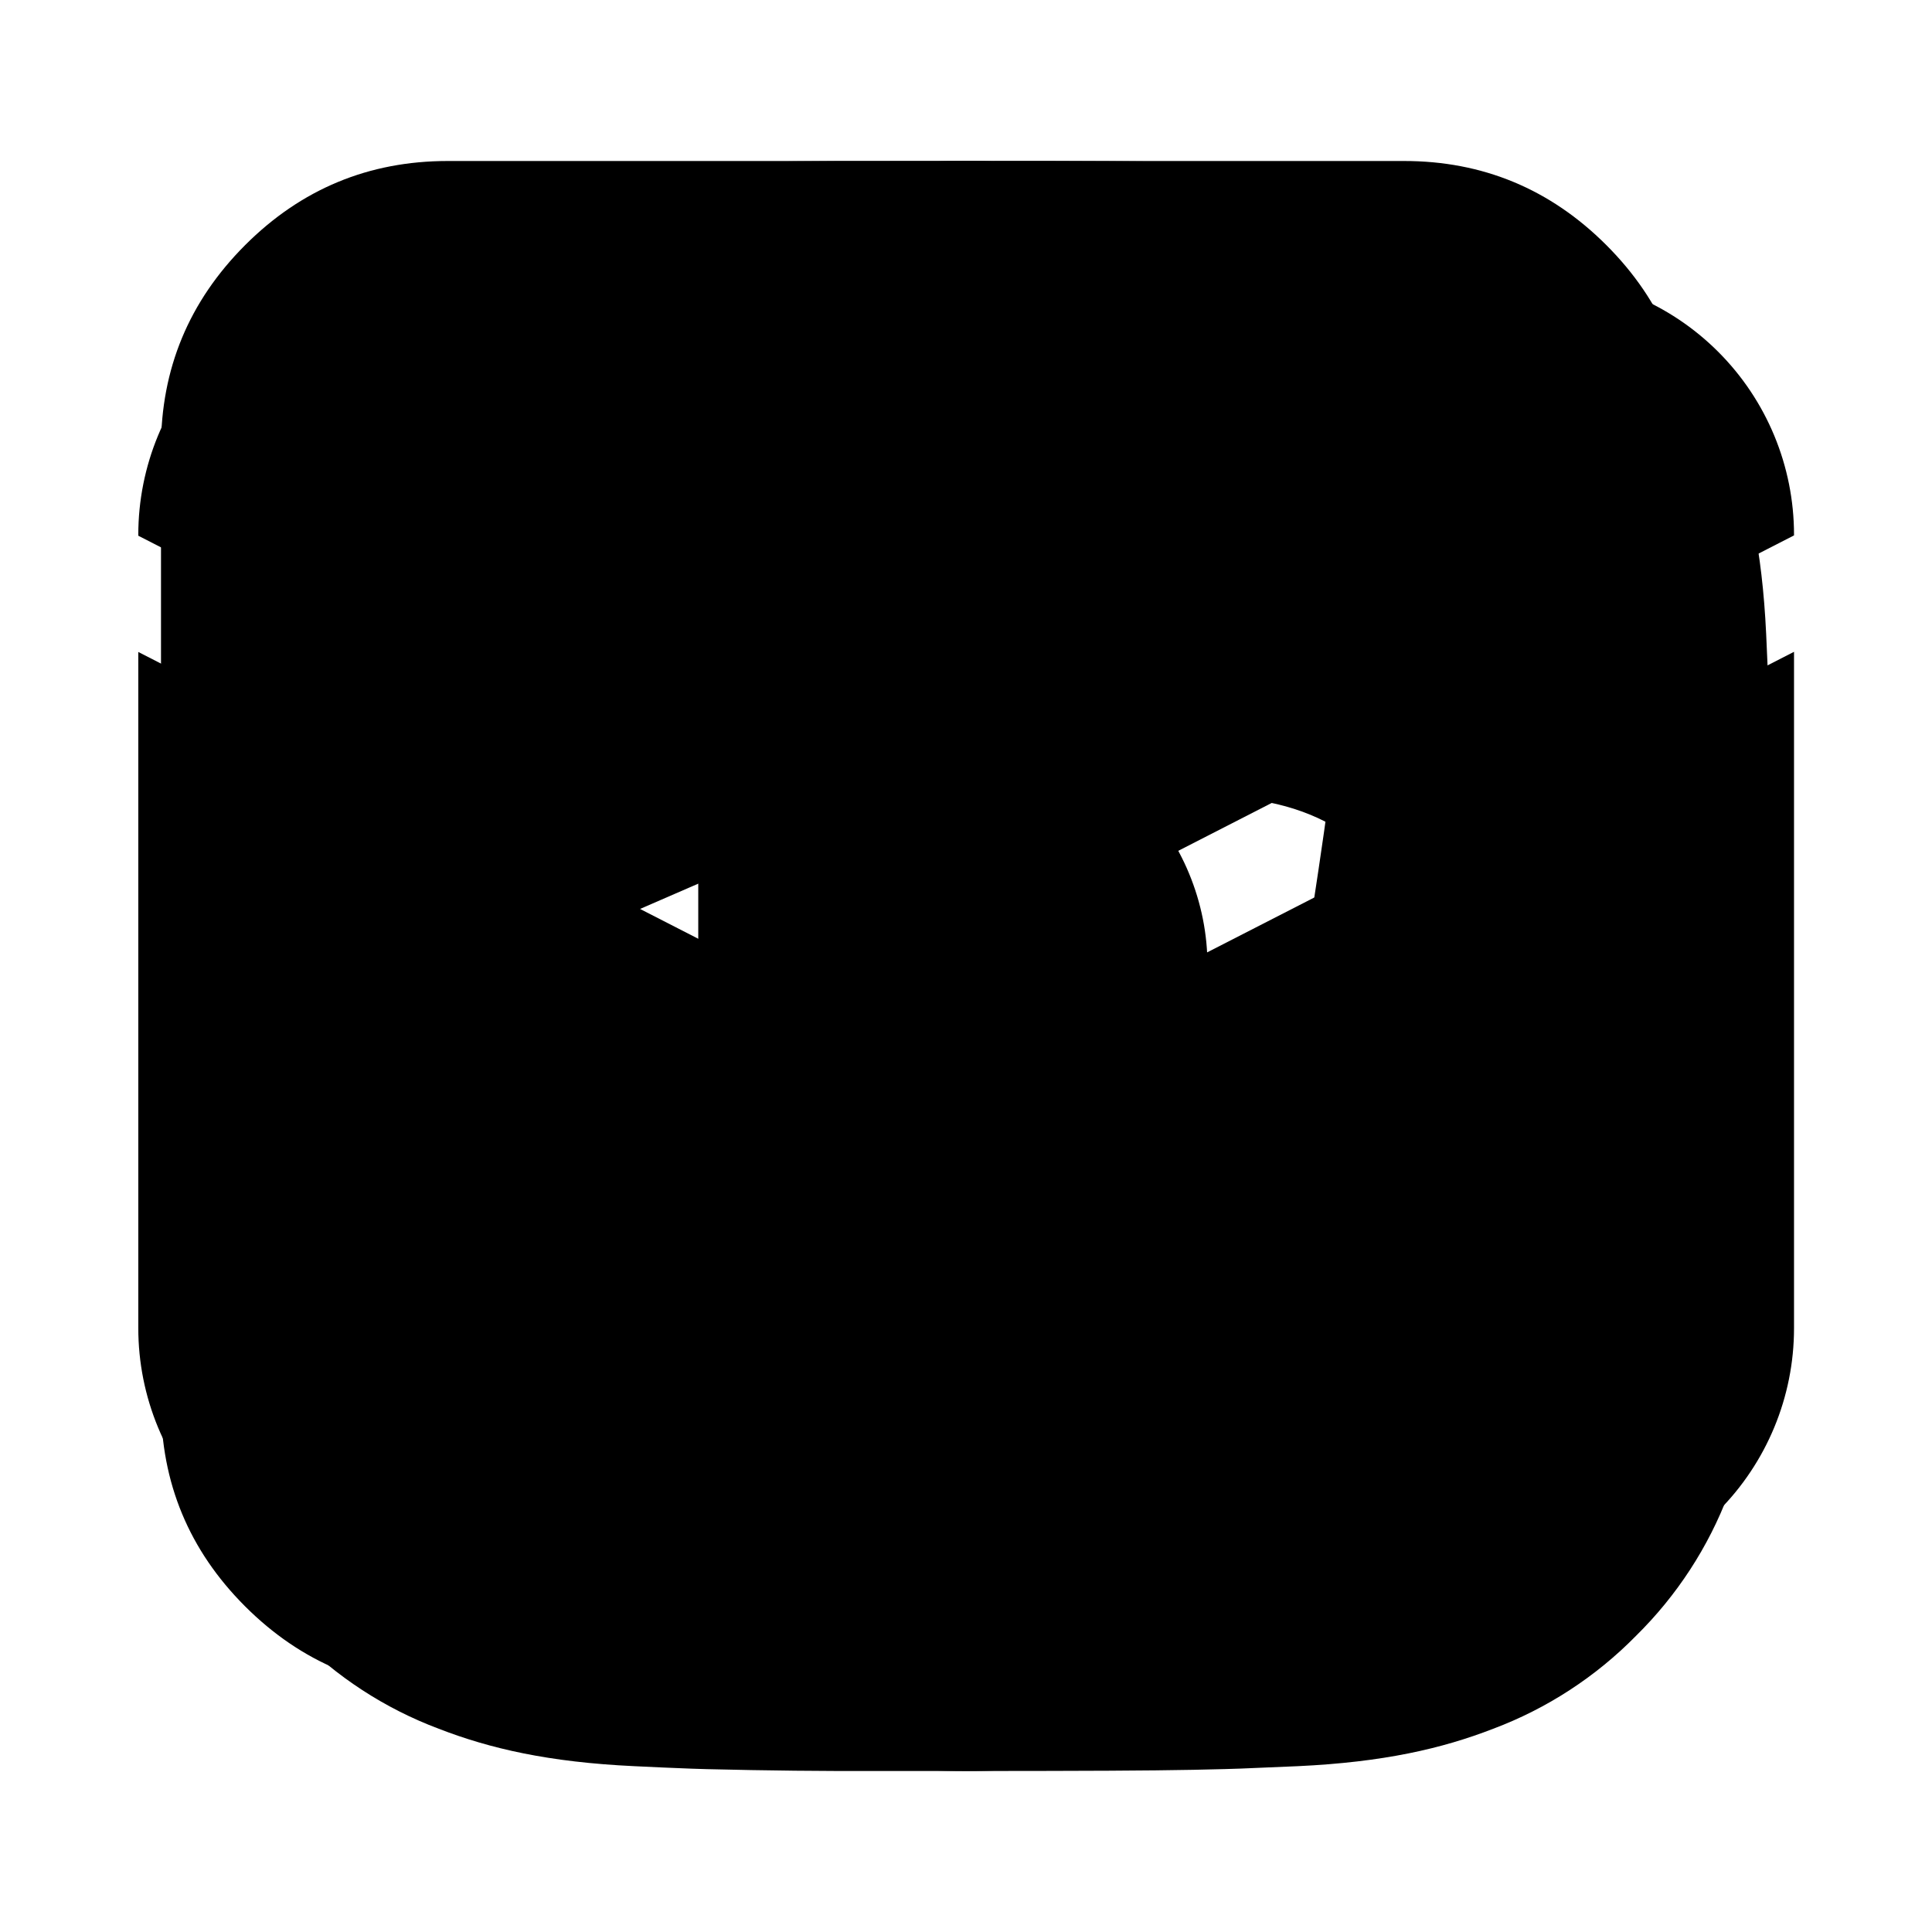 <svg width="24" height="24" viewBox="0 0 24 24" xmlns="http://www.w3.org/2000/svg">
    <path id="telega" d="M12 2C6.48 2 2 6.48 2 12C2 17.52 6.48 22 12 22C17.52 22 22 17.52 22 12C22 6.48 17.52 2 12 2ZM16.64 8.8C16.49 10.38 15.84 14.22 15.51 15.99C15.37 16.74 15.09 16.99 14.83 17.02C14.25 17.07 13.81 16.64 13.25 16.27C12.37 15.69 11.87 15.33 11.02 14.77C10.03 14.12 10.67 13.76 11.24 13.18C11.39 13.03 13.95 10.7 14 10.49C14.007 10.458 14.006 10.425 13.997 10.394C13.989 10.362 13.972 10.334 13.95 10.31C13.89 10.26 13.81 10.28 13.74 10.29C13.65 10.31 12.25 11.24 9.52 13.08C9.12 13.35 8.76 13.49 8.44 13.48C8.08 13.47 7.4 13.28 6.89 13.11C6.26 12.91 5.77 12.8 5.81 12.45C5.83 12.27 6.08 12.09 6.55 11.9C9.47 10.63 11.41 9.79 12.38 9.39C15.16 8.23 15.73 8.03 16.11 8.03C16.19 8.03 16.38 8.05 16.5 8.15C16.6 8.23 16.63 8.34 16.64 8.42C16.63 8.48 16.65 8.66 16.64 8.8Z" />

    <path id="git" d="M19.955 3.045C19.258 2.348 18.418 1.999 17.438 2H5.562C4.581 2 3.742 2.348 3.045 3.045C2.348 3.743 1.999 4.582 2 5.562V17.438C2 18.419 2.348 19.258 3.045 19.955C3.743 20.652 4.582 21.001 5.562 21H8.334C8.514 21 8.65 20.994 8.742 20.981C8.848 20.96 8.944 20.903 9.014 20.82C9.104 20.725 9.15 20.587 9.15 20.407L9.143 19.565C9.139 19.029 9.137 18.604 9.137 18.291L8.852 18.34C8.671 18.373 8.443 18.388 8.166 18.384C7.878 18.378 7.59 18.349 7.307 18.297C7.004 18.242 6.72 18.115 6.477 17.926C6.223 17.734 6.033 17.469 5.933 17.166L5.81 16.88C5.705 16.655 5.574 16.444 5.42 16.25C5.242 16.019 5.063 15.862 4.882 15.78L4.796 15.718C4.737 15.675 4.682 15.625 4.634 15.57C4.588 15.518 4.551 15.46 4.523 15.397C4.498 15.338 4.519 15.291 4.585 15.254C4.651 15.216 4.771 15.197 4.944 15.198L5.192 15.236C5.356 15.268 5.56 15.367 5.803 15.532C6.048 15.699 6.253 15.919 6.403 16.176C6.593 16.513 6.822 16.771 7.09 16.949C7.358 17.126 7.628 17.215 7.9 17.215C8.172 17.215 8.407 17.194 8.606 17.153C8.798 17.113 8.985 17.051 9.162 16.967C9.236 16.415 9.438 15.99 9.768 15.693C9.34 15.65 8.916 15.576 8.5 15.47C8.094 15.358 7.703 15.197 7.337 14.988C6.954 14.779 6.616 14.498 6.341 14.159C6.078 13.829 5.861 13.396 5.692 12.86C5.523 12.324 5.439 11.705 5.439 11.004C5.439 10.007 5.764 9.157 6.415 8.455C6.111 7.705 6.14 6.865 6.502 5.933C6.742 5.859 7.096 5.914 7.566 6.1C8.036 6.286 8.38 6.444 8.599 6.575C8.818 6.708 8.993 6.82 9.125 6.91C9.898 6.694 10.697 6.586 11.499 6.589C12.316 6.589 13.108 6.696 13.875 6.91L14.345 6.613C14.706 6.396 15.087 6.214 15.483 6.069C15.92 5.904 16.254 5.859 16.486 5.933C16.857 6.865 16.889 7.706 16.584 8.456C17.235 9.157 17.561 10.007 17.561 11.005C17.561 11.706 17.477 12.327 17.307 12.866C17.139 13.406 16.92 13.839 16.652 14.165C16.372 14.499 16.032 14.778 15.651 14.988C15.251 15.21 14.864 15.371 14.488 15.47C14.071 15.576 13.648 15.651 13.22 15.693C13.648 16.064 13.862 16.649 13.863 17.449V20.407C13.863 20.546 13.883 20.659 13.925 20.746C13.944 20.788 13.971 20.825 14.005 20.856C14.039 20.887 14.079 20.911 14.122 20.926C14.213 20.959 14.294 20.979 14.364 20.987C14.434 20.996 14.535 21 14.666 20.999H17.438C18.419 20.999 19.258 20.651 19.955 19.954C20.652 19.257 21 18.418 21 17.437V5.562C21 4.581 20.652 3.742 19.955 3.045Z"/>

    <path id="email" d="M1.718 6.643C1.718 5.79 2.056 4.973 2.659 4.37C3.262 3.767 4.08 3.429 4.932 3.429H19.072C19.924 3.429 20.741 3.767 21.344 4.37C21.947 4.973 22.286 5.79 22.286 6.643V6.651L12 11.92L1.718 6.655V6.643ZM1.718 8.099V16.5C1.718 17.352 2.056 18.17 2.659 18.773C3.262 19.376 4.08 19.714 4.932 19.714H19.072C19.924 19.714 20.741 19.376 21.344 18.773C21.947 18.17 22.286 17.352 22.286 16.5V8.097L12.293 13.215C12.203 13.262 12.102 13.286 12 13.286C11.898 13.286 11.798 13.262 11.707 13.215L1.718 8.099Z" />

    <path id="in" d="M16.917 2.25H6.583C5.434 2.25 4.332 2.707 3.519 3.519C2.707 4.332 2.25 5.434 2.25 6.583V16.917C2.25 18.066 2.707 19.168 3.519 19.981C4.332 20.794 5.434 21.25 6.583 21.25H16.917C18.066 21.25 19.168 20.794 19.981 19.981C20.794 19.168 21.25 18.066 21.25 16.917V6.583C21.25 5.434 20.794 4.332 19.981 3.519C19.168 2.707 18.066 2.25 16.917 2.25ZM8.674 17.588C8.677 17.641 8.669 17.695 8.651 17.744C8.633 17.794 8.605 17.84 8.568 17.879C8.532 17.917 8.488 17.948 8.439 17.969C8.39 17.99 8.337 18.001 8.284 18H6.55C6.445 17.998 6.346 17.954 6.273 17.879C6.2 17.804 6.16 17.704 6.16 17.599V10.386C6.159 10.334 6.168 10.282 6.187 10.233C6.206 10.185 6.234 10.141 6.27 10.103C6.307 10.066 6.35 10.036 6.398 10.016C6.446 9.996 6.498 9.985 6.55 9.985H8.284C8.336 9.985 8.388 9.996 8.436 10.016C8.484 10.036 8.527 10.066 8.564 10.103C8.6 10.141 8.628 10.185 8.647 10.233C8.666 10.282 8.675 10.334 8.674 10.386V17.588ZM7.385 8.468C7.197 8.467 7.011 8.429 6.838 8.355C6.666 8.282 6.509 8.176 6.377 8.042C6.245 7.908 6.141 7.75 6.07 7.576C6 7.402 5.964 7.216 5.966 7.028C5.967 6.84 6.005 6.654 6.079 6.481C6.152 6.308 6.258 6.152 6.392 6.02C6.526 5.888 6.684 5.784 6.858 5.713C7.032 5.643 7.219 5.607 7.406 5.609C7.779 5.621 8.132 5.778 8.391 6.047C8.649 6.316 8.792 6.675 8.789 7.048C8.786 7.421 8.638 7.778 8.376 8.043C8.113 8.308 7.758 8.46 7.385 8.466M17.924 17.577C17.924 17.675 17.885 17.77 17.817 17.84C17.748 17.911 17.655 17.952 17.556 17.955H15.725C15.627 17.952 15.533 17.91 15.465 17.84C15.396 17.769 15.357 17.674 15.357 17.576V14.239C15.357 13.742 15.509 12.073 14.036 12.073C12.887 12.073 12.66 13.243 12.616 13.763V17.652C12.616 17.75 12.578 17.845 12.509 17.916C12.44 17.987 12.347 18.029 12.248 18.032H10.472C10.371 18.031 10.275 17.991 10.204 17.92C10.133 17.849 10.093 17.752 10.093 17.652V10.351C10.096 10.252 10.137 10.158 10.208 10.09C10.279 10.021 10.374 9.982 10.473 9.983H12.248C12.347 9.982 12.442 10.021 12.512 10.09C12.584 10.158 12.625 10.252 12.628 10.351V10.979C12.887 10.6 13.245 10.299 13.663 10.107C14.081 9.917 14.543 9.843 14.999 9.896C17.957 9.896 17.946 12.658 17.946 14.229L17.924 17.577Z"/>

    <path id="insta" d="M13.028 2C14.153 2.003 14.724 2.009 15.217 2.023L15.411 2.03C15.635 2.038 15.856 2.048 16.123 2.06C17.187 2.11 17.913 2.278 18.55 2.525C19.21 2.779 19.766 3.123 20.322 3.678C20.83 4.178 21.224 4.782 21.475 5.45C21.722 6.087 21.89 6.813 21.94 7.878C21.952 8.144 21.962 8.365 21.97 8.59L21.976 8.784C21.991 9.276 21.997 9.847 21.999 10.972L22 11.718V13.028C22.002 13.757 21.994 14.487 21.977 15.216L21.971 15.41C21.963 15.635 21.953 15.856 21.941 16.122C21.891 17.187 21.721 17.912 21.475 18.55C21.224 19.218 20.83 19.822 20.322 20.322C19.822 20.831 19.217 21.224 18.55 21.475C17.913 21.722 17.187 21.89 16.123 21.94L15.411 21.97L15.217 21.976C14.724 21.99 14.153 21.997 13.028 21.999L12.282 22H10.973C10.243 22.003 9.513 21.995 8.784 21.977L8.59 21.971C8.352 21.962 8.115 21.952 7.878 21.94C6.814 21.89 6.088 21.722 5.45 21.475C4.782 21.224 4.178 20.831 3.679 20.322C3.17 19.822 2.776 19.218 2.525 18.55C2.278 17.913 2.11 17.187 2.06 16.122L2.03 15.41L2.025 15.216C2.006 14.487 1.998 13.757 2 13.028V10.972C1.997 10.243 2.004 9.513 2.022 8.784L2.029 8.59C2.037 8.365 2.047 8.144 2.059 7.878C2.109 6.813 2.277 6.088 2.524 5.45C2.775 4.782 3.17 4.177 3.68 3.678C4.179 3.17 4.783 2.776 5.45 2.525C6.088 2.278 6.813 2.11 7.878 2.06C8.144 2.048 8.366 2.038 8.59 2.03L8.784 2.024C9.513 2.006 10.242 1.999 10.972 2.001L13.028 2ZM12 7C10.674 7 9.402 7.527 8.464 8.464C7.526 9.402 7 10.674 7 12C7 13.326 7.526 14.598 8.464 15.536C9.402 16.473 10.674 17 12 17C13.326 17 14.597 16.473 15.535 15.536C16.473 14.598 17 13.326 17 12C17 10.674 16.473 9.402 15.535 8.464C14.597 7.527 13.326 7 12 7ZM12 9C12.394 9 12.784 9.077 13.148 9.228C13.512 9.379 13.842 9.6 14.121 9.878C14.4 10.157 14.621 10.488 14.771 10.851C14.922 11.215 15 11.605 15 11.999C15 12.393 14.923 12.784 14.772 13.148C14.621 13.512 14.4 13.842 14.122 14.121C13.843 14.4 13.513 14.621 13.149 14.771C12.785 14.922 12.395 15 12.001 15C11.205 15 10.442 14.684 9.879 14.121C9.317 13.559 9.001 12.796 9.001 12C9.001 11.204 9.317 10.441 9.879 9.879C10.442 9.316 11.205 9 12.001 9M17.251 5.5C16.919 5.5 16.601 5.632 16.367 5.866C16.132 6.101 16.001 6.418 16.001 6.75C16.001 7.082 16.132 7.399 16.367 7.634C16.601 7.868 16.919 8 17.251 8C17.582 8 17.9 7.868 18.134 7.634C18.369 7.399 18.501 7.082 18.501 6.75C18.501 6.418 18.369 6.101 18.134 5.866C17.9 5.632 17.582 5.5 17.251 5.5Z"/>
</svg>